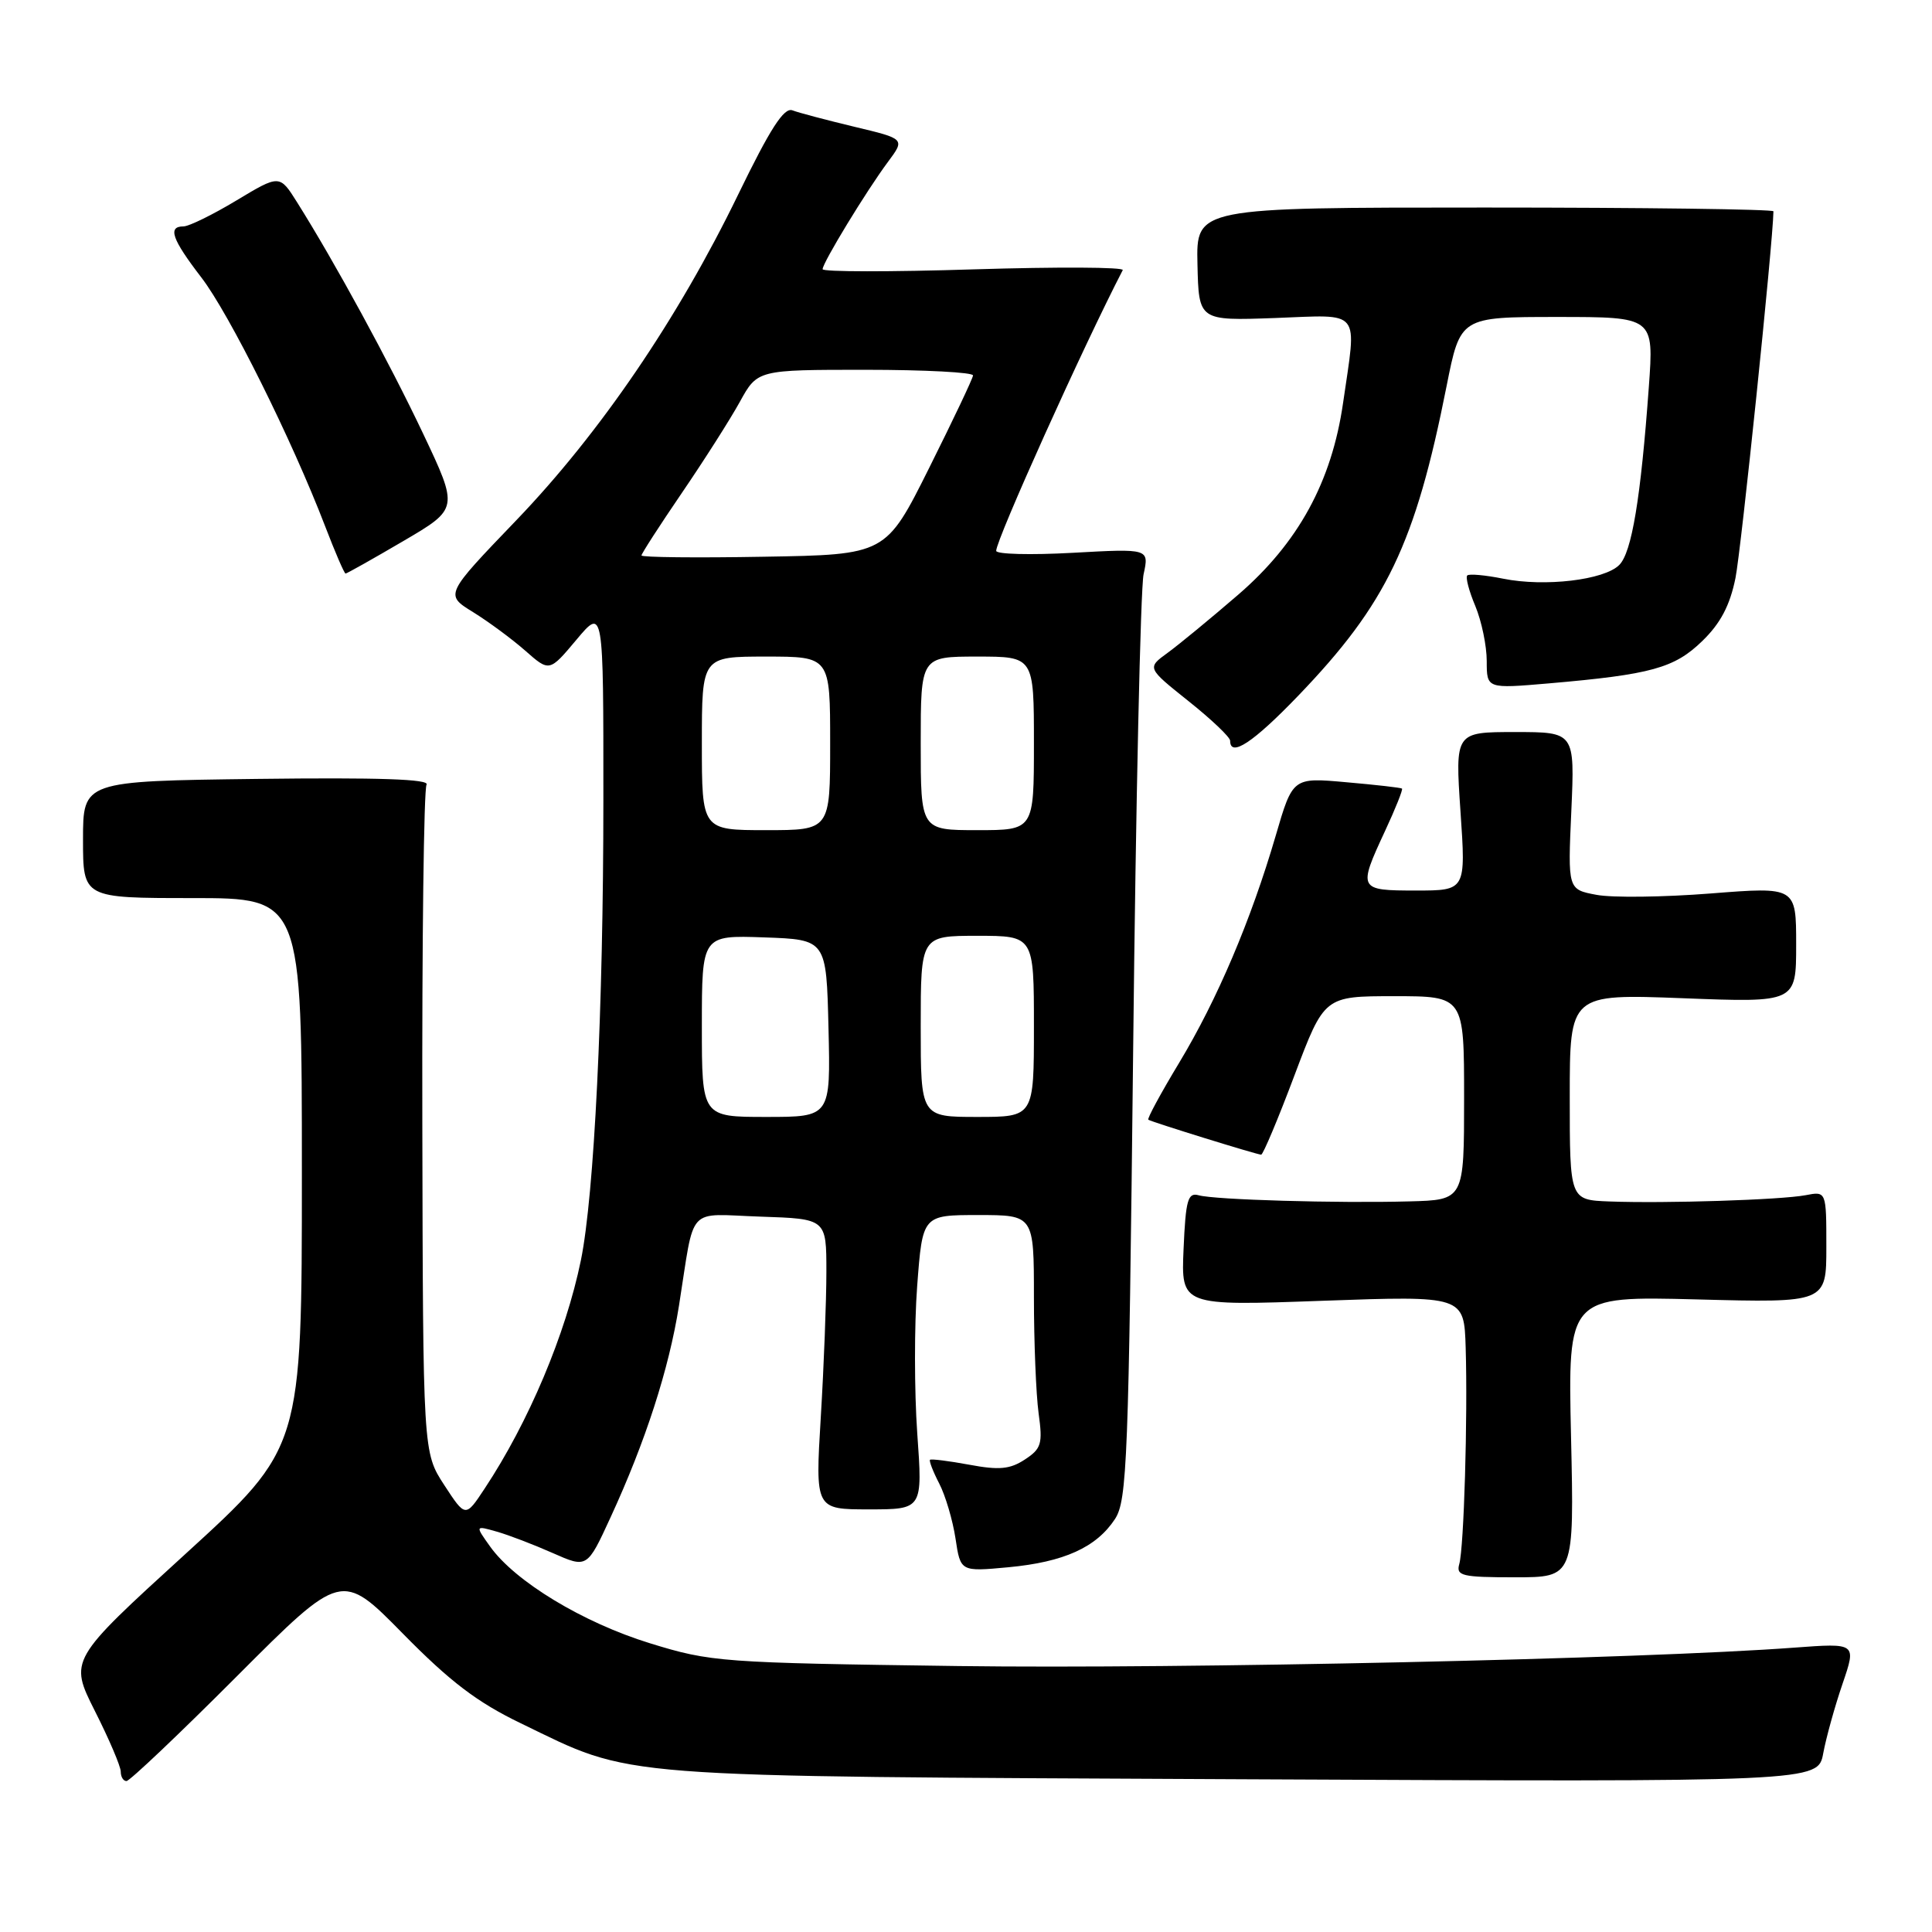 <?xml version="1.0" encoding="UTF-8" standalone="no"?>
<!DOCTYPE svg PUBLIC "-//W3C//DTD SVG 1.1//EN" "http://www.w3.org/Graphics/SVG/1.1/DTD/svg11.dtd" >
<svg xmlns="http://www.w3.org/2000/svg" xmlns:xlink="http://www.w3.org/1999/xlink" version="1.1" viewBox="0 0 256 256">
 <g >
 <path fill="currentColor"
d=" M 31.40 222.10 C 45.27 208.21 45.27 208.21 53.38 216.46 C 59.63 222.82 63.23 225.56 69.00 228.34 C 84.17 235.68 79.96 235.35 164.69 235.76 C 240.89 236.12 240.89 236.12 241.59 232.31 C 241.98 230.22 243.13 226.07 244.15 223.10 C 245.99 217.71 245.99 217.71 237.75 218.32 C 217.71 219.82 156.75 221.16 127.00 220.76 C 95.53 220.33 94.23 220.24 86.12 217.74 C 77.24 215.00 68.25 209.56 64.94 204.92 C 62.95 202.13 62.95 202.13 65.83 202.95 C 67.41 203.40 70.75 204.68 73.25 205.79 C 77.80 207.80 77.80 207.80 80.90 201.06 C 85.53 191.02 88.64 181.41 89.97 173.00 C 92.12 159.47 90.83 160.88 100.78 161.21 C 109.50 161.50 109.50 161.50 109.50 168.50 C 109.50 172.35 109.17 181.01 108.76 187.75 C 108.02 200.00 108.02 200.00 115.14 200.00 C 122.26 200.00 122.26 200.00 121.54 189.91 C 121.15 184.36 121.14 175.58 121.53 170.41 C 122.24 161.00 122.24 161.00 129.62 161.00 C 137.00 161.00 137.00 161.00 137.00 171.86 C 137.00 177.83 137.28 184.76 137.62 187.26 C 138.18 191.32 137.99 191.96 135.79 193.40 C 133.82 194.69 132.38 194.82 128.42 194.08 C 125.72 193.58 123.38 193.29 123.23 193.43 C 123.09 193.58 123.63 194.99 124.45 196.57 C 125.27 198.15 126.24 201.43 126.61 203.86 C 127.27 208.26 127.27 208.26 133.61 207.67 C 140.98 206.98 145.27 205.04 147.74 201.28 C 149.35 198.82 149.55 193.54 150.15 139.05 C 150.50 106.30 151.13 77.97 151.53 76.10 C 152.27 72.69 152.27 72.69 142.14 73.25 C 136.56 73.56 132.00 73.44 132.00 72.99 C 132.00 71.50 143.54 45.89 148.77 35.79 C 148.98 35.39 140.11 35.35 129.07 35.69 C 118.03 36.04 109.00 36.03 109.00 35.67 C 109.00 34.82 114.81 25.28 117.66 21.45 C 119.93 18.40 119.93 18.40 113.22 16.80 C 109.52 15.91 105.83 14.94 105.00 14.62 C 103.88 14.20 102.06 17.03 97.81 25.78 C 89.85 42.19 79.51 57.38 68.41 68.94 C 58.94 78.80 58.94 78.80 62.67 81.10 C 64.72 82.37 67.84 84.67 69.60 86.22 C 72.80 89.04 72.80 89.04 76.38 84.77 C 79.96 80.50 79.96 80.50 79.95 106.00 C 79.95 133.75 78.74 158.34 76.97 167.00 C 74.96 176.78 70.05 188.44 64.22 197.24 C 61.68 201.09 61.68 201.09 58.86 196.77 C 56.05 192.45 56.05 192.45 55.96 148.74 C 55.91 124.70 56.16 104.56 56.52 103.97 C 56.97 103.24 50.13 103.01 34.08 103.21 C 11.00 103.50 11.00 103.50 11.00 111.25 C 11.00 119.00 11.00 119.00 25.50 119.00 C 40.00 119.00 40.00 119.00 40.00 155.41 C 40.00 191.83 40.00 191.83 24.59 205.89 C 9.17 219.95 9.17 219.95 12.58 226.73 C 14.46 230.45 16.00 234.06 16.00 234.75 C 16.00 235.44 16.34 236.00 16.76 236.00 C 17.18 236.00 23.77 229.75 31.40 222.10 Z  M 208.17 190.37 C 207.75 171.74 207.75 171.74 224.87 172.18 C 242.00 172.63 242.00 172.63 242.00 165.23 C 242.00 157.84 242.00 157.84 239.25 158.37 C 235.99 158.99 220.69 159.48 213.25 159.20 C 208.00 159.00 208.00 159.00 208.00 145.35 C 208.00 131.70 208.00 131.70 223.00 132.27 C 238.00 132.85 238.00 132.85 238.00 125.17 C 238.00 117.50 238.00 117.50 226.67 118.39 C 220.44 118.88 213.63 118.97 211.54 118.57 C 207.74 117.86 207.74 117.86 208.21 107.43 C 208.67 97.00 208.67 97.00 200.74 97.00 C 192.81 97.00 192.81 97.00 193.52 107.50 C 194.24 118.00 194.24 118.00 187.62 118.00 C 179.98 118.00 179.92 117.87 183.53 110.10 C 184.91 107.14 185.92 104.61 185.77 104.49 C 185.62 104.37 182.30 103.99 178.39 103.65 C 171.29 103.01 171.29 103.01 169.03 110.76 C 165.76 121.93 161.30 132.44 156.24 140.83 C 153.81 144.86 151.97 148.25 152.16 148.37 C 152.67 148.69 166.57 153.00 167.11 153.00 C 167.36 153.00 169.35 148.28 171.52 142.50 C 175.48 132.00 175.48 132.00 184.74 132.00 C 194.00 132.00 194.00 132.00 194.00 145.50 C 194.00 159.00 194.00 159.00 186.75 159.19 C 177.23 159.45 160.94 158.98 158.83 158.38 C 157.40 157.98 157.11 158.98 156.83 165.48 C 156.50 173.04 156.50 173.04 175.25 172.36 C 194.00 171.69 194.00 171.69 194.21 178.59 C 194.49 187.82 193.98 205.07 193.36 207.25 C 192.92 208.81 193.72 209.00 200.73 209.00 C 208.59 209.00 208.59 209.00 208.17 190.37 Z  M 172.01 92.20 C 183.74 80.00 187.53 72.08 191.68 51.16 C 193.50 42.00 193.50 42.00 206.33 42.00 C 219.15 42.00 219.15 42.00 218.48 51.25 C 217.41 66.01 216.22 73.21 214.56 74.86 C 212.57 76.86 204.68 77.79 199.18 76.68 C 196.80 76.20 194.66 76.01 194.42 76.25 C 194.17 76.49 194.65 78.32 195.49 80.31 C 196.32 82.31 197.00 85.58 197.00 87.60 C 197.00 91.26 197.00 91.26 205.25 90.55 C 218.78 89.38 221.86 88.53 225.55 84.95 C 227.97 82.61 229.22 80.24 229.96 76.59 C 230.71 72.87 234.92 32.27 234.99 28.00 C 235.00 27.73 217.79 27.50 196.75 27.50 C 158.50 27.50 158.50 27.50 158.67 35.00 C 158.84 42.50 158.84 42.50 168.92 42.14 C 180.55 41.71 179.79 40.77 177.96 53.42 C 176.45 63.85 172.02 71.94 164.07 78.80 C 160.43 81.94 156.23 85.40 154.72 86.50 C 151.97 88.50 151.97 88.50 157.48 92.90 C 160.52 95.32 163.00 97.68 163.00 98.15 C 163.00 100.41 166.06 98.39 172.01 92.20 Z  M 53.43 71.70 C 60.77 67.40 60.77 67.40 56.06 57.45 C 51.57 47.98 44.40 34.81 39.37 26.81 C 37.05 23.12 37.05 23.12 31.33 26.56 C 28.19 28.45 25.03 30.00 24.31 30.00 C 22.19 30.00 22.78 31.69 26.66 36.74 C 30.37 41.55 38.69 58.28 43.09 69.75 C 44.41 73.19 45.62 76.00 45.79 76.00 C 45.95 76.00 49.39 74.07 53.43 71.70 Z  M 93.00 135.96 C 93.00 123.92 93.00 123.92 101.25 124.21 C 109.50 124.50 109.50 124.50 109.78 136.25 C 110.06 148.00 110.06 148.00 101.53 148.00 C 93.00 148.00 93.00 148.00 93.00 135.96 Z  M 122.00 136.00 C 122.00 124.00 122.00 124.00 129.50 124.00 C 137.00 124.00 137.00 124.00 137.00 136.00 C 137.00 148.00 137.00 148.00 129.50 148.00 C 122.00 148.00 122.00 148.00 122.00 136.00 Z  M 93.00 98.50 C 93.00 87.00 93.00 87.00 101.50 87.00 C 110.00 87.00 110.00 87.00 110.00 98.50 C 110.00 110.00 110.00 110.00 101.50 110.00 C 93.00 110.00 93.00 110.00 93.00 98.50 Z  M 122.00 98.50 C 122.00 87.00 122.00 87.00 129.50 87.00 C 137.00 87.00 137.00 87.00 137.00 98.50 C 137.00 110.00 137.00 110.00 129.50 110.00 C 122.00 110.00 122.00 110.00 122.00 98.50 Z  M 85.00 73.60 C 85.00 73.36 87.40 69.64 90.34 65.33 C 93.28 61.02 96.74 55.59 98.03 53.25 C 100.37 49.00 100.37 49.00 114.68 49.00 C 122.56 49.00 128.97 49.34 128.93 49.75 C 128.90 50.16 126.28 55.67 123.12 62.00 C 117.38 73.50 117.38 73.50 101.19 73.77 C 92.29 73.93 85.00 73.85 85.00 73.60 Z "/>
</g>
</svg>
